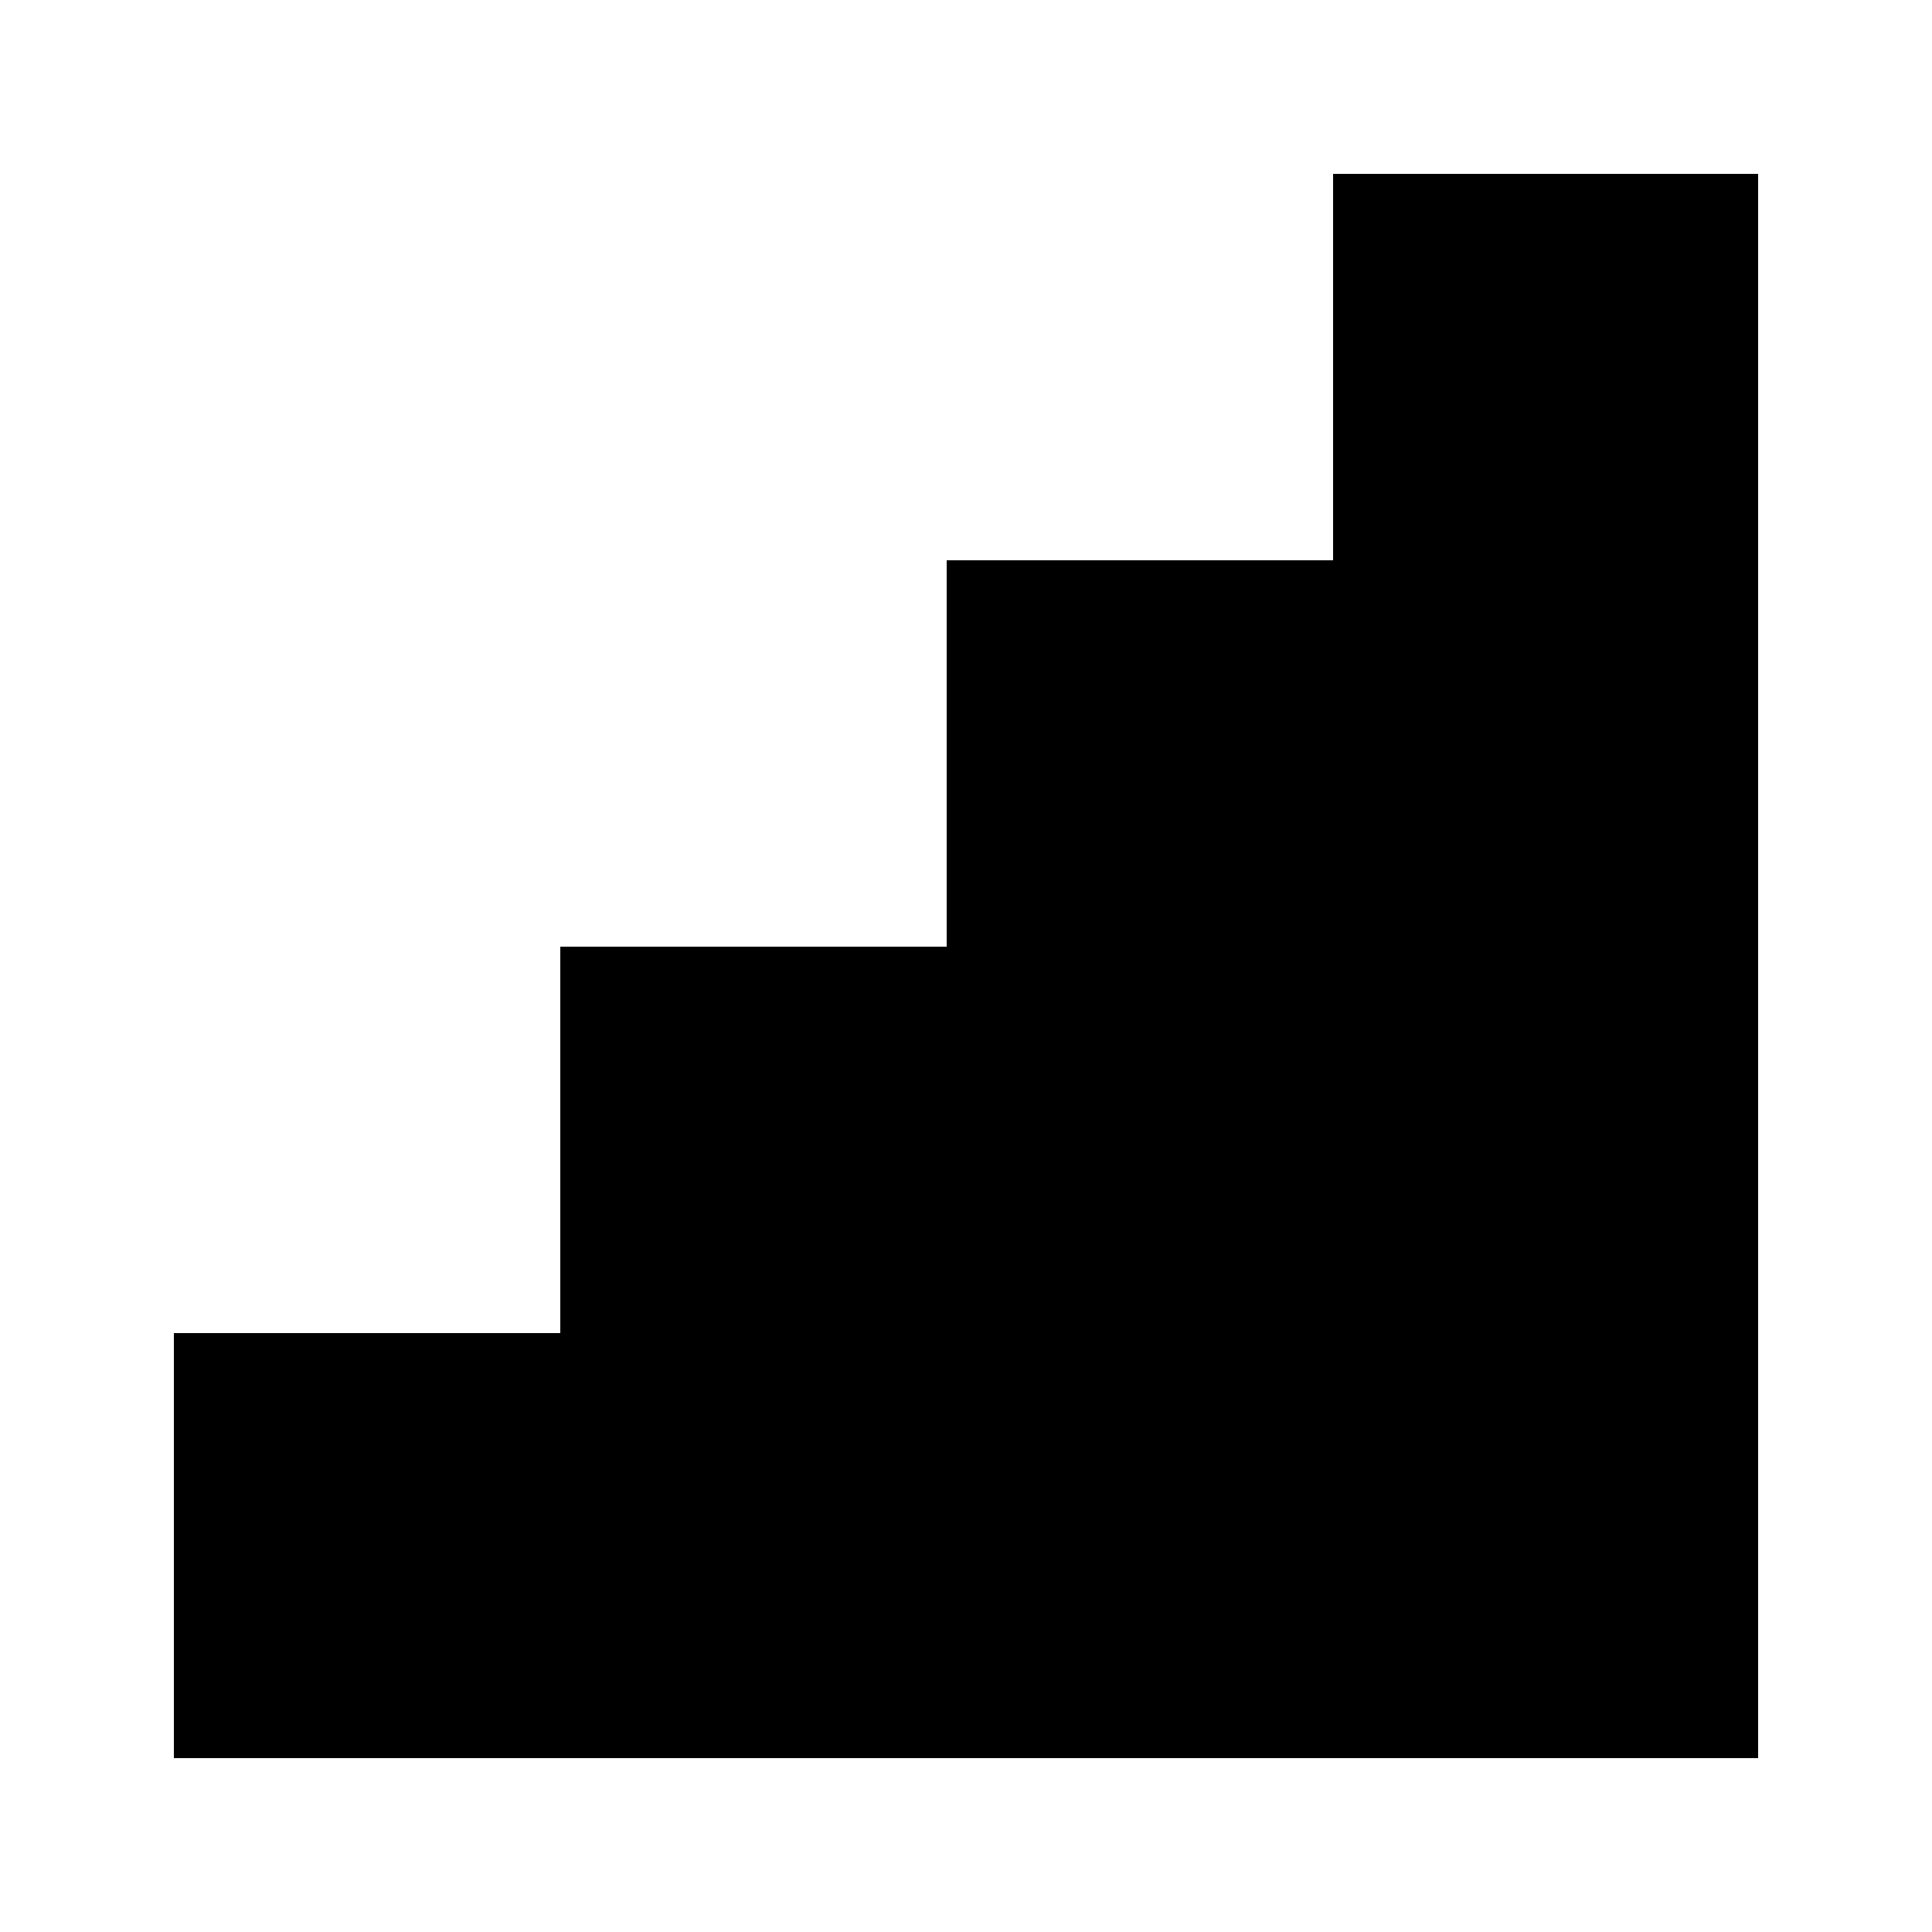 <svg xmlns="http://www.w3.org/2000/svg" xmlns:xlink="http://www.w3.org/1999/xlink" version="1.1" x="0px" y="0px" viewBox="0 0 100 100" enable-background="new 0 0 100 100" xml:space="preserve">
  <polygon stroke="#000000" stroke-width="2" stroke-miterlimit="10" points="10,90 10,70 30,70 30,50 50,50 50,30 70,30 70,10 90,10   90,90 "></polygon>
</svg>
